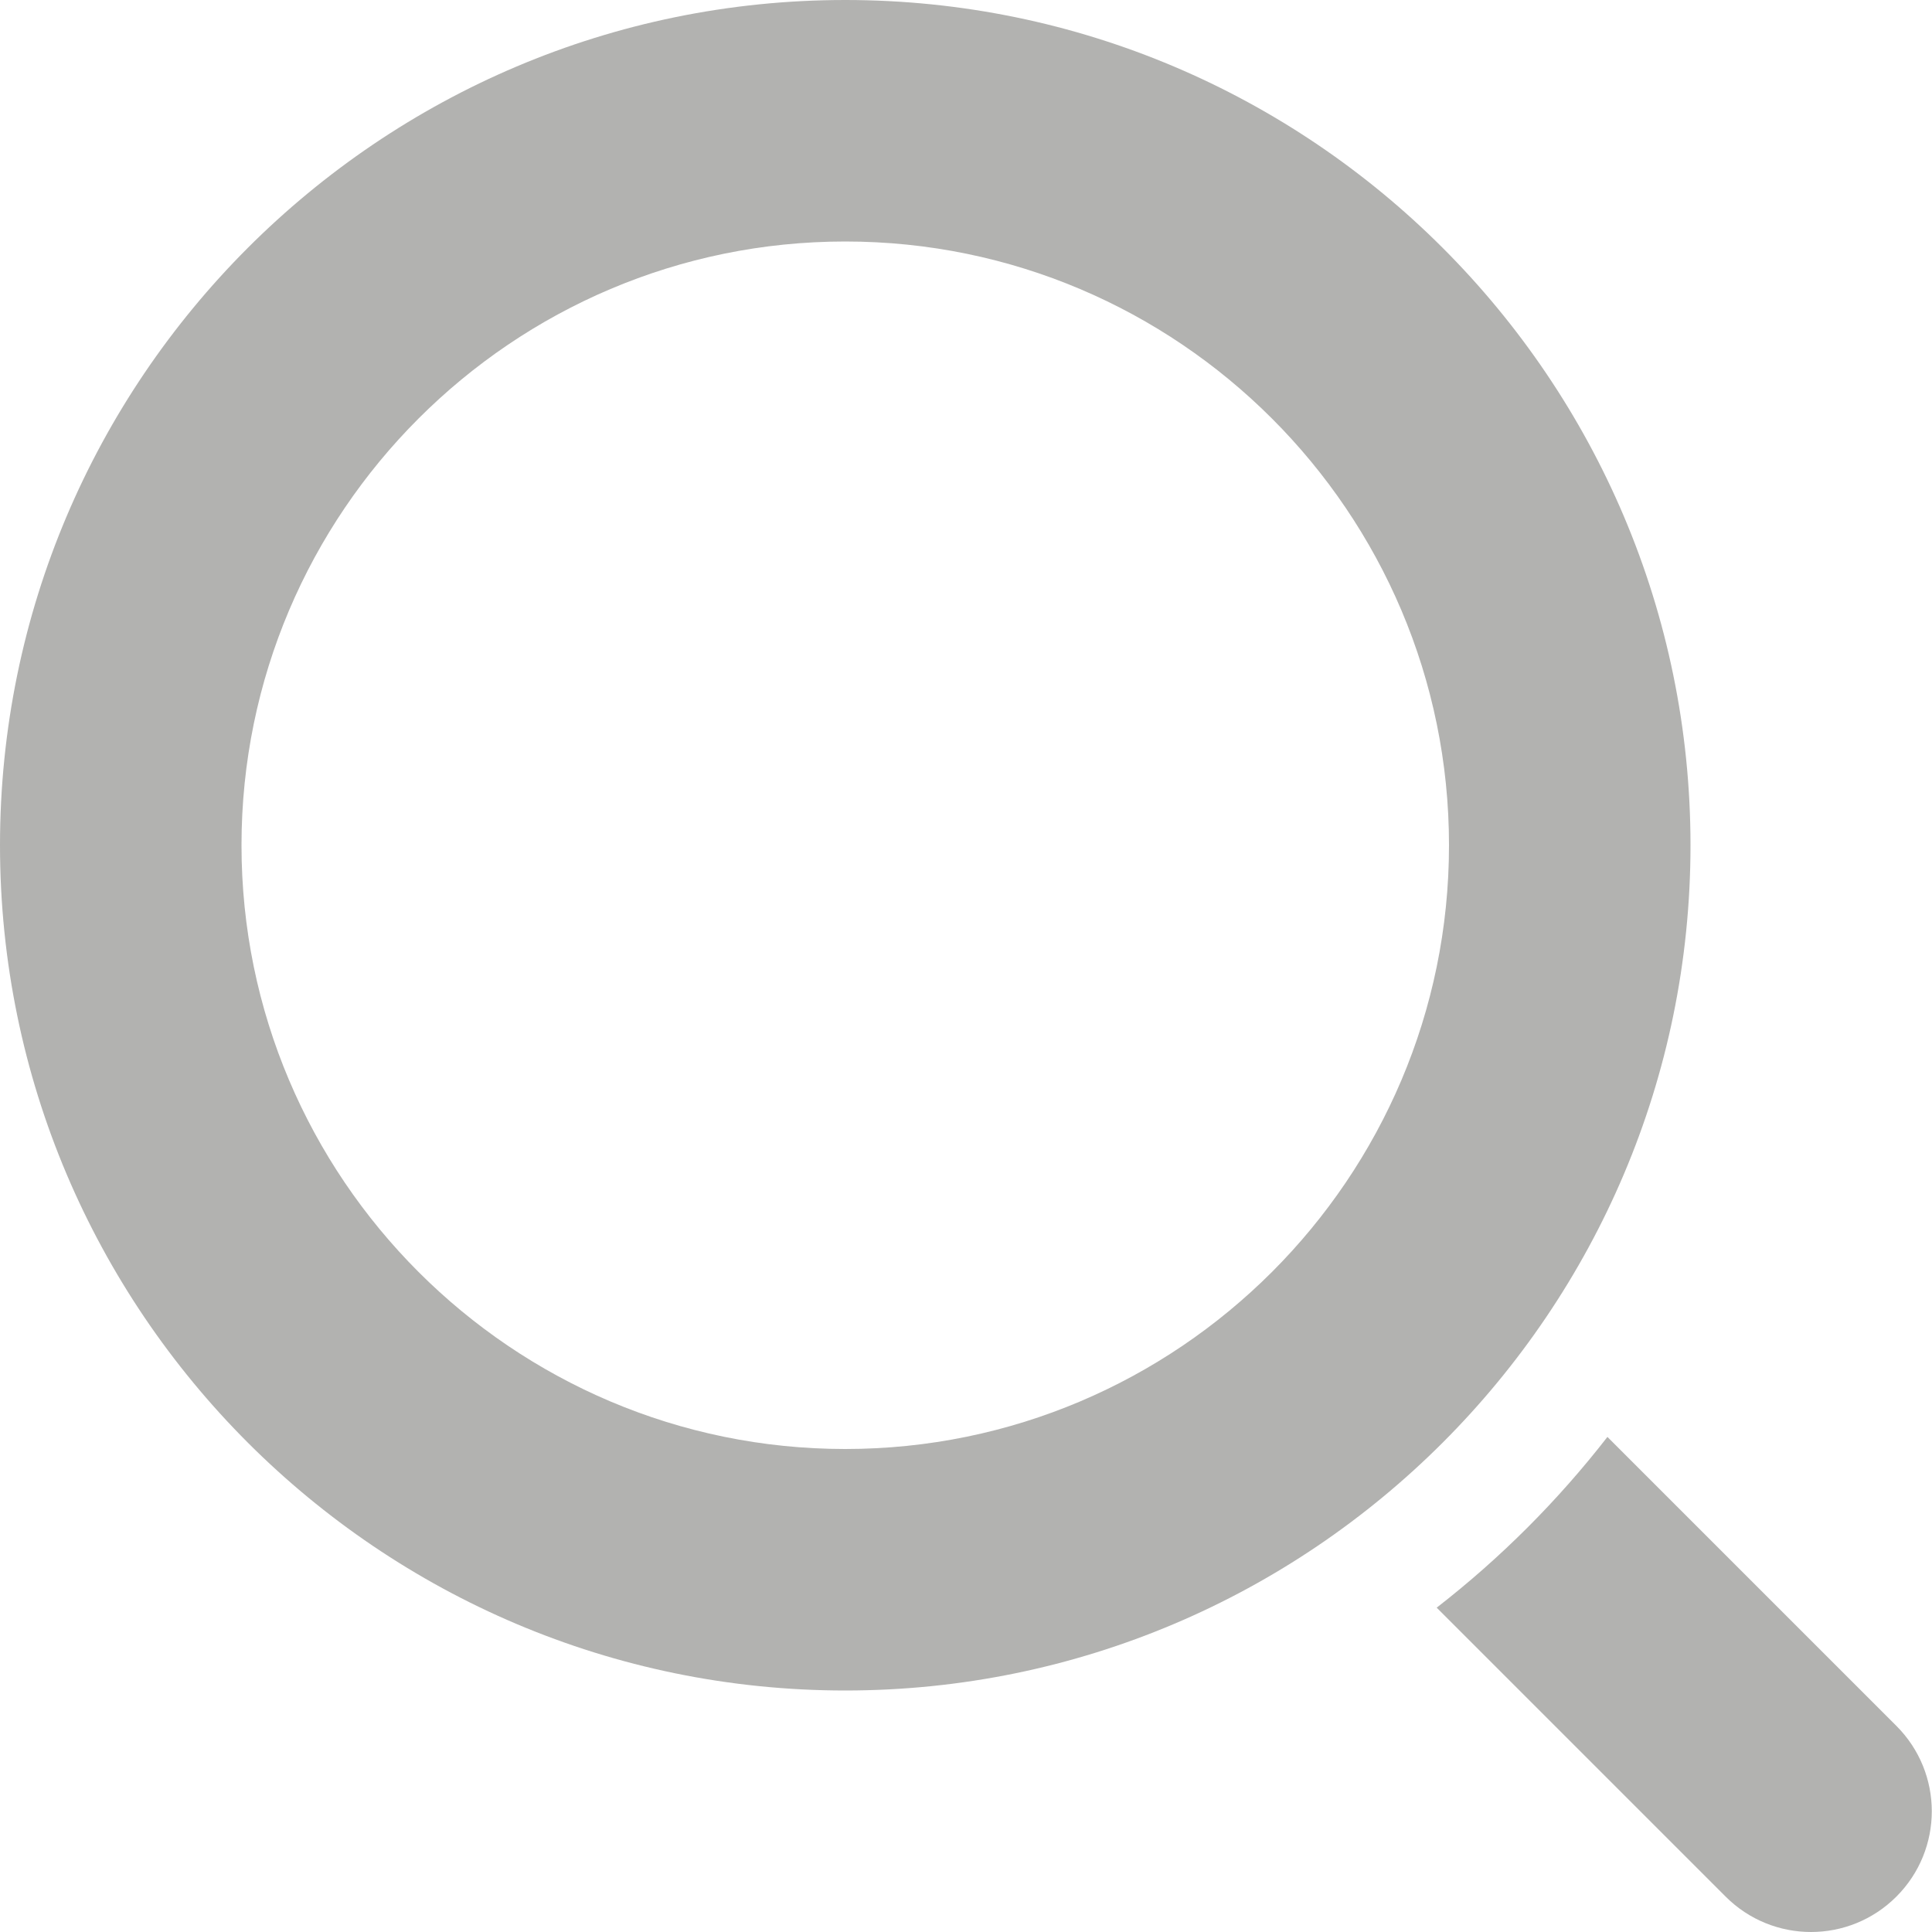 <svg width="16" height="16" viewBox="0 0 16 16" fill="none" xmlns="http://www.w3.org/2000/svg">
<g clip-path="url(#clip0)">
<path d="M7 14C3.14 14 0 10.86 0 7C0 3.14 3.14 0 7 0C10.86 0 14 3.14 14 7C14 10.86 10.86 14 7 14ZM7 2C4.243 2 2 4.243 2 7C2 9.757 4.243 12 7 12C9.757 12 12 9.757 12 7C12 4.243 9.757 2 7 2Z" fill="#B2B2B0"/>
<path d="M15.705 14.293L13.312 11.9C12.901 12.429 12.427 12.903 11.898 13.314L14.291 15.707C14.486 15.902 14.742 16 14.998 16C15.254 16 15.51 15.902 15.705 15.707C16.096 15.316 16.096 14.684 15.705 14.293Z" fill="#B2B2B0"/>
</g>
<defs>
<clipPath id="clip0">
<rect width="16" height="16" fill="white"/>
</clipPath>
</defs>
</svg>
